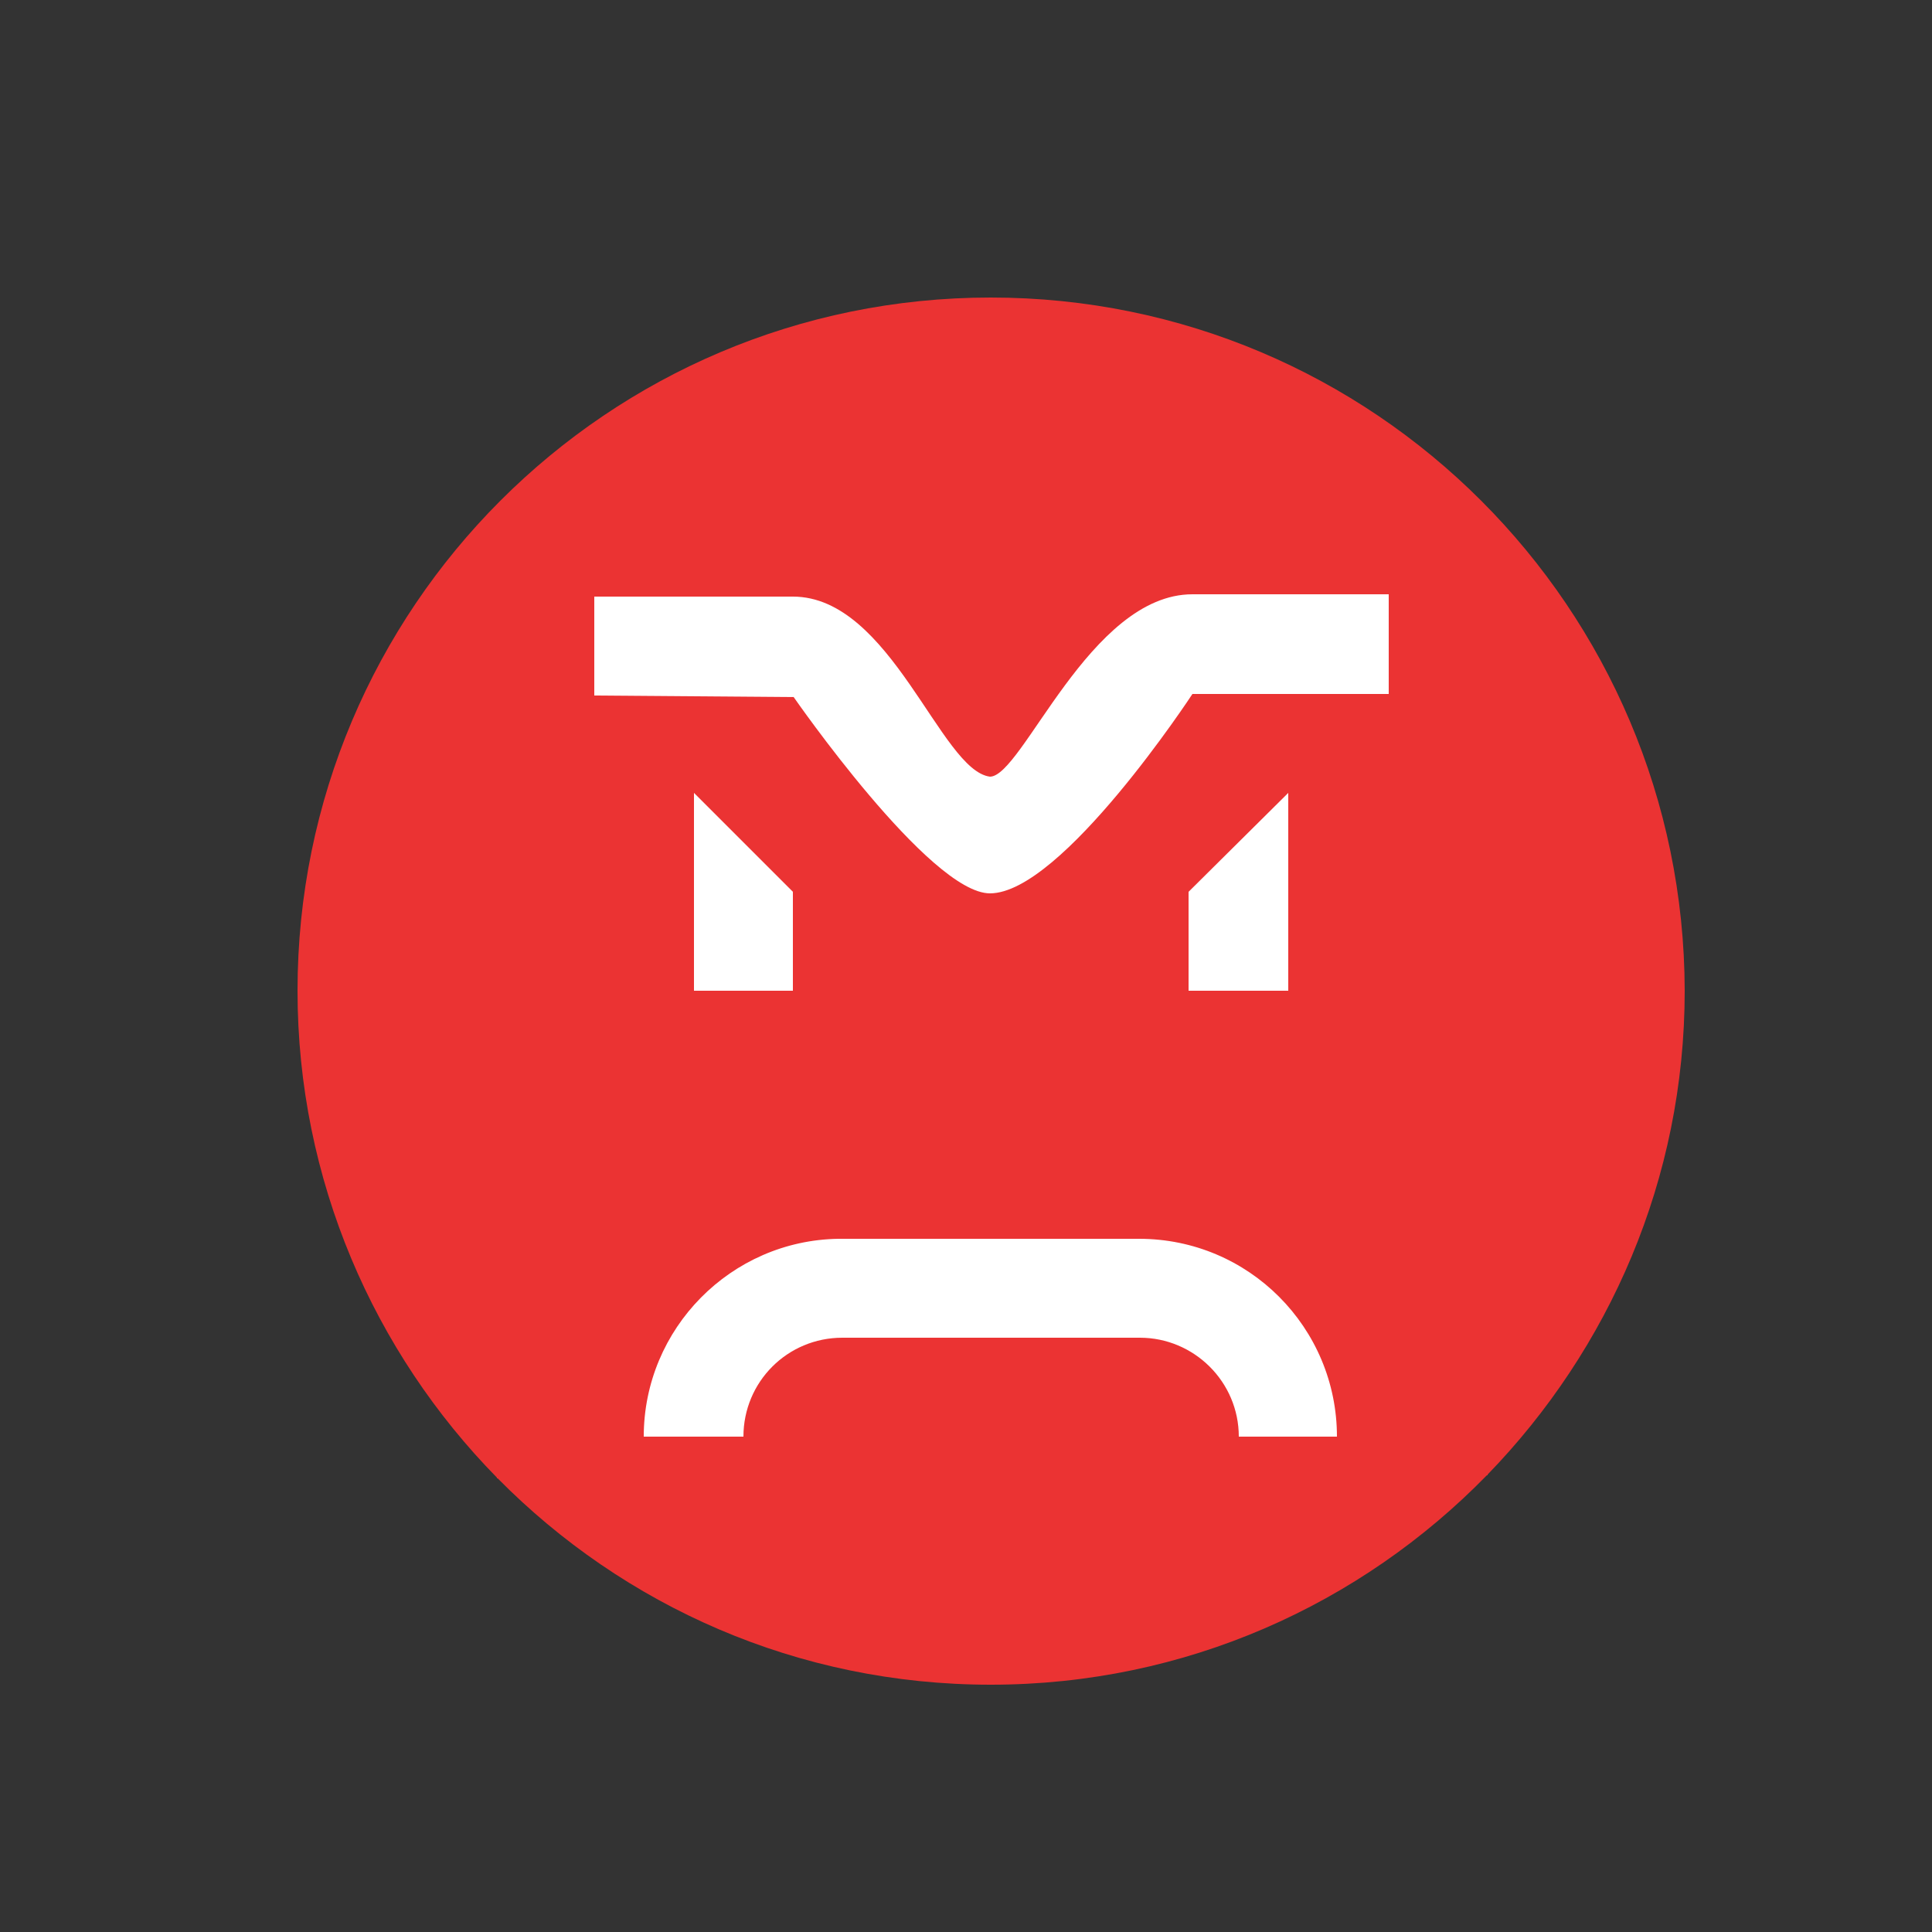 <?xml version="1.0" encoding="iso-8859-1"?>
<!-- Generator: Adobe Illustrator 14.0.0, SVG Export Plug-In . SVG Version: 6.00 Build 43363)  -->
<!DOCTYPE svg PUBLIC "-//W3C//DTD SVG 1.1 Basic//EN" "http://www.w3.org/Graphics/SVG/1.1/DTD/svg11-basic.dtd">
<svg version="1.1" baseProfile="basic" id="Ebene_1"
	 xmlns="http://www.w3.org/2000/svg" xmlns:xlink="http://www.w3.org/1999/xlink" x="0px" y="0px" width="25px" height="25px"
	 viewBox="0 0 25 25" xml:space="preserve">
<rect x="0" y="0" width="25" height="25" fill="#333333" stroke="none"/>
<path fill="#EB3333" d="M12.82,3.85c-4.96,0-8.97,4.02-8.97,8.97c0,2.45,0.99,4.68,2.58,6.3v0.01c0,0,0,0,0.01,0
	c1.63,1.65,3.88,2.67,6.38,2.67c2.52,0,4.79-1.04,6.42-2.71c0,0,0,0,0.01,0v-0.01c1.57-1.62,2.55-3.82,2.55-6.26
	C21.79,7.87,17.78,3.85,12.82,3.85z"/>
<path fill="#FFFFFF" d="M16.03,18.59c0-0.71-0.58-1.28-1.28-1.28H10.9c-0.71,0-1.28,0.57-1.28,1.28H8.33c0-1.4,1.13-2.54,2.52-2.56
	v0h3.89c1.42,0,2.56,1.15,2.56,2.56H16.03z"/>
<polygon fill="#FFFFFF" points="8.98,12.82 8.98,10.26 10.26,11.54 10.26,12.82 "/>
<polygon fill="#FFFFFF" points="15.38,12.82 15.38,11.54 16.67,10.26 16.67,12.82 "/>
<path fill="#FFFFFF" d="M17.97,8.98h-2.54c0,0-1.69,2.58-2.62,2.58c-0.78,0-2.54-2.54-2.54-2.54L7.69,9V7.72h2.57
	c1.27,0,1.91,2.25,2.55,2.33c0.42,0,1.29-2.36,2.62-2.36h2.54V8.98z"/>
</svg>
